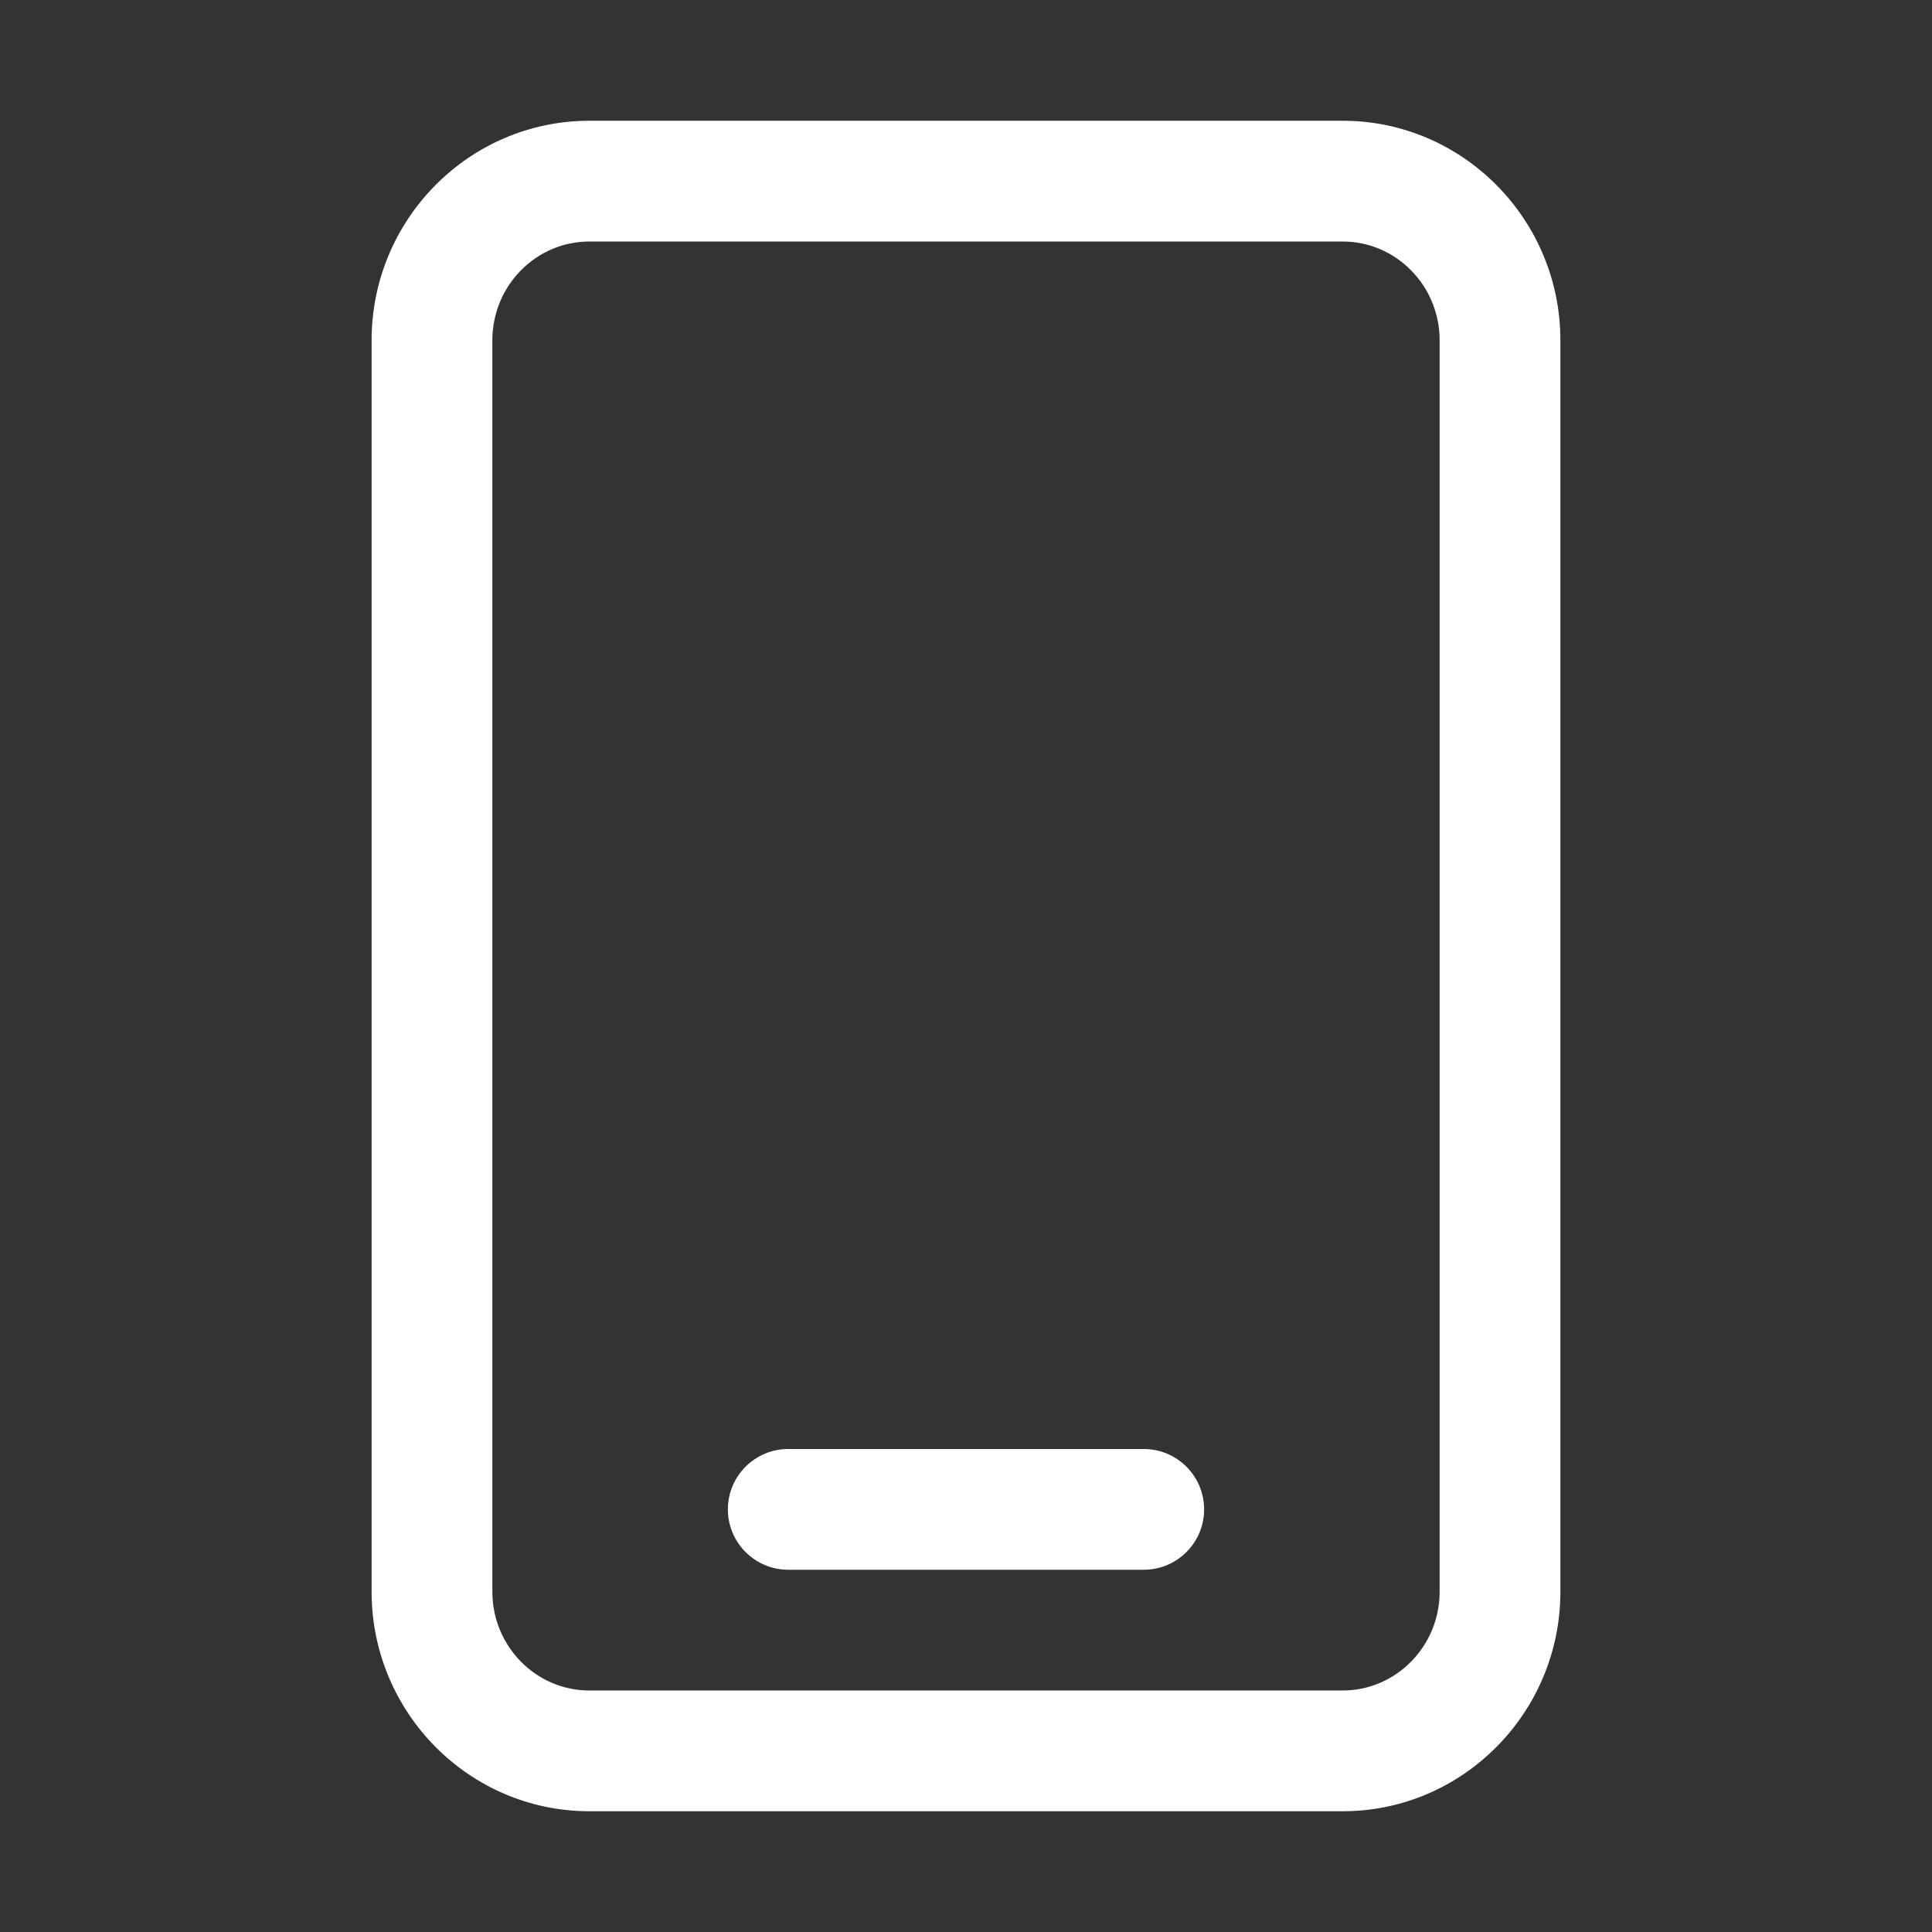 <?xml version="1.0" standalone="no"?><!DOCTYPE svg PUBLIC "-//W3C//DTD SVG 1.1//EN" "http://www.w3.org/Graphics/SVG/1.1/DTD/svg11.dtd"><svg t="1605234260507" class="icon" viewBox="0 0 1024 1024" version="1.1" xmlns="http://www.w3.org/2000/svg" p-id="2635" xmlns:xlink="http://www.w3.org/1999/xlink" width="300" height="300"><rect x="0" y="0" width="1024" height="1024" fill="#333333" stroke="none"/><defs><style type="text/css"></style></defs><path d="M711.621 128c28.353 0 51.42 23.495 51.42 52.375v663.25c0 28.88-23.067 52.375-51.42 52.375H312.378c-28.353 0-51.419-23.495-51.419-52.375v-663.25c0-28.88 23.067-52.375 51.419-52.375h399.243m0-64H312.378c-63.646 0-115.419 52.207-115.419 116.375v663.25c0 64.168 51.774 116.375 115.419 116.375h399.243c63.647 0 115.42-52.207 115.42-116.375v-663.25C827.041 116.207 775.267 64 711.621 64z" p-id="2636" fill="#ffffff"></path><path d="M606.209 832H417.792c-17.664 0-32.001-14.336-32.001-32.001 0-17.664 14.337-31.999 32.001-31.999h188.417c17.664 0 31.999 14.336 31.999 31.999 0.001 17.665-14.318 32.001-31.999 32.001z" p-id="2637" fill="#ffffff"></path></svg>